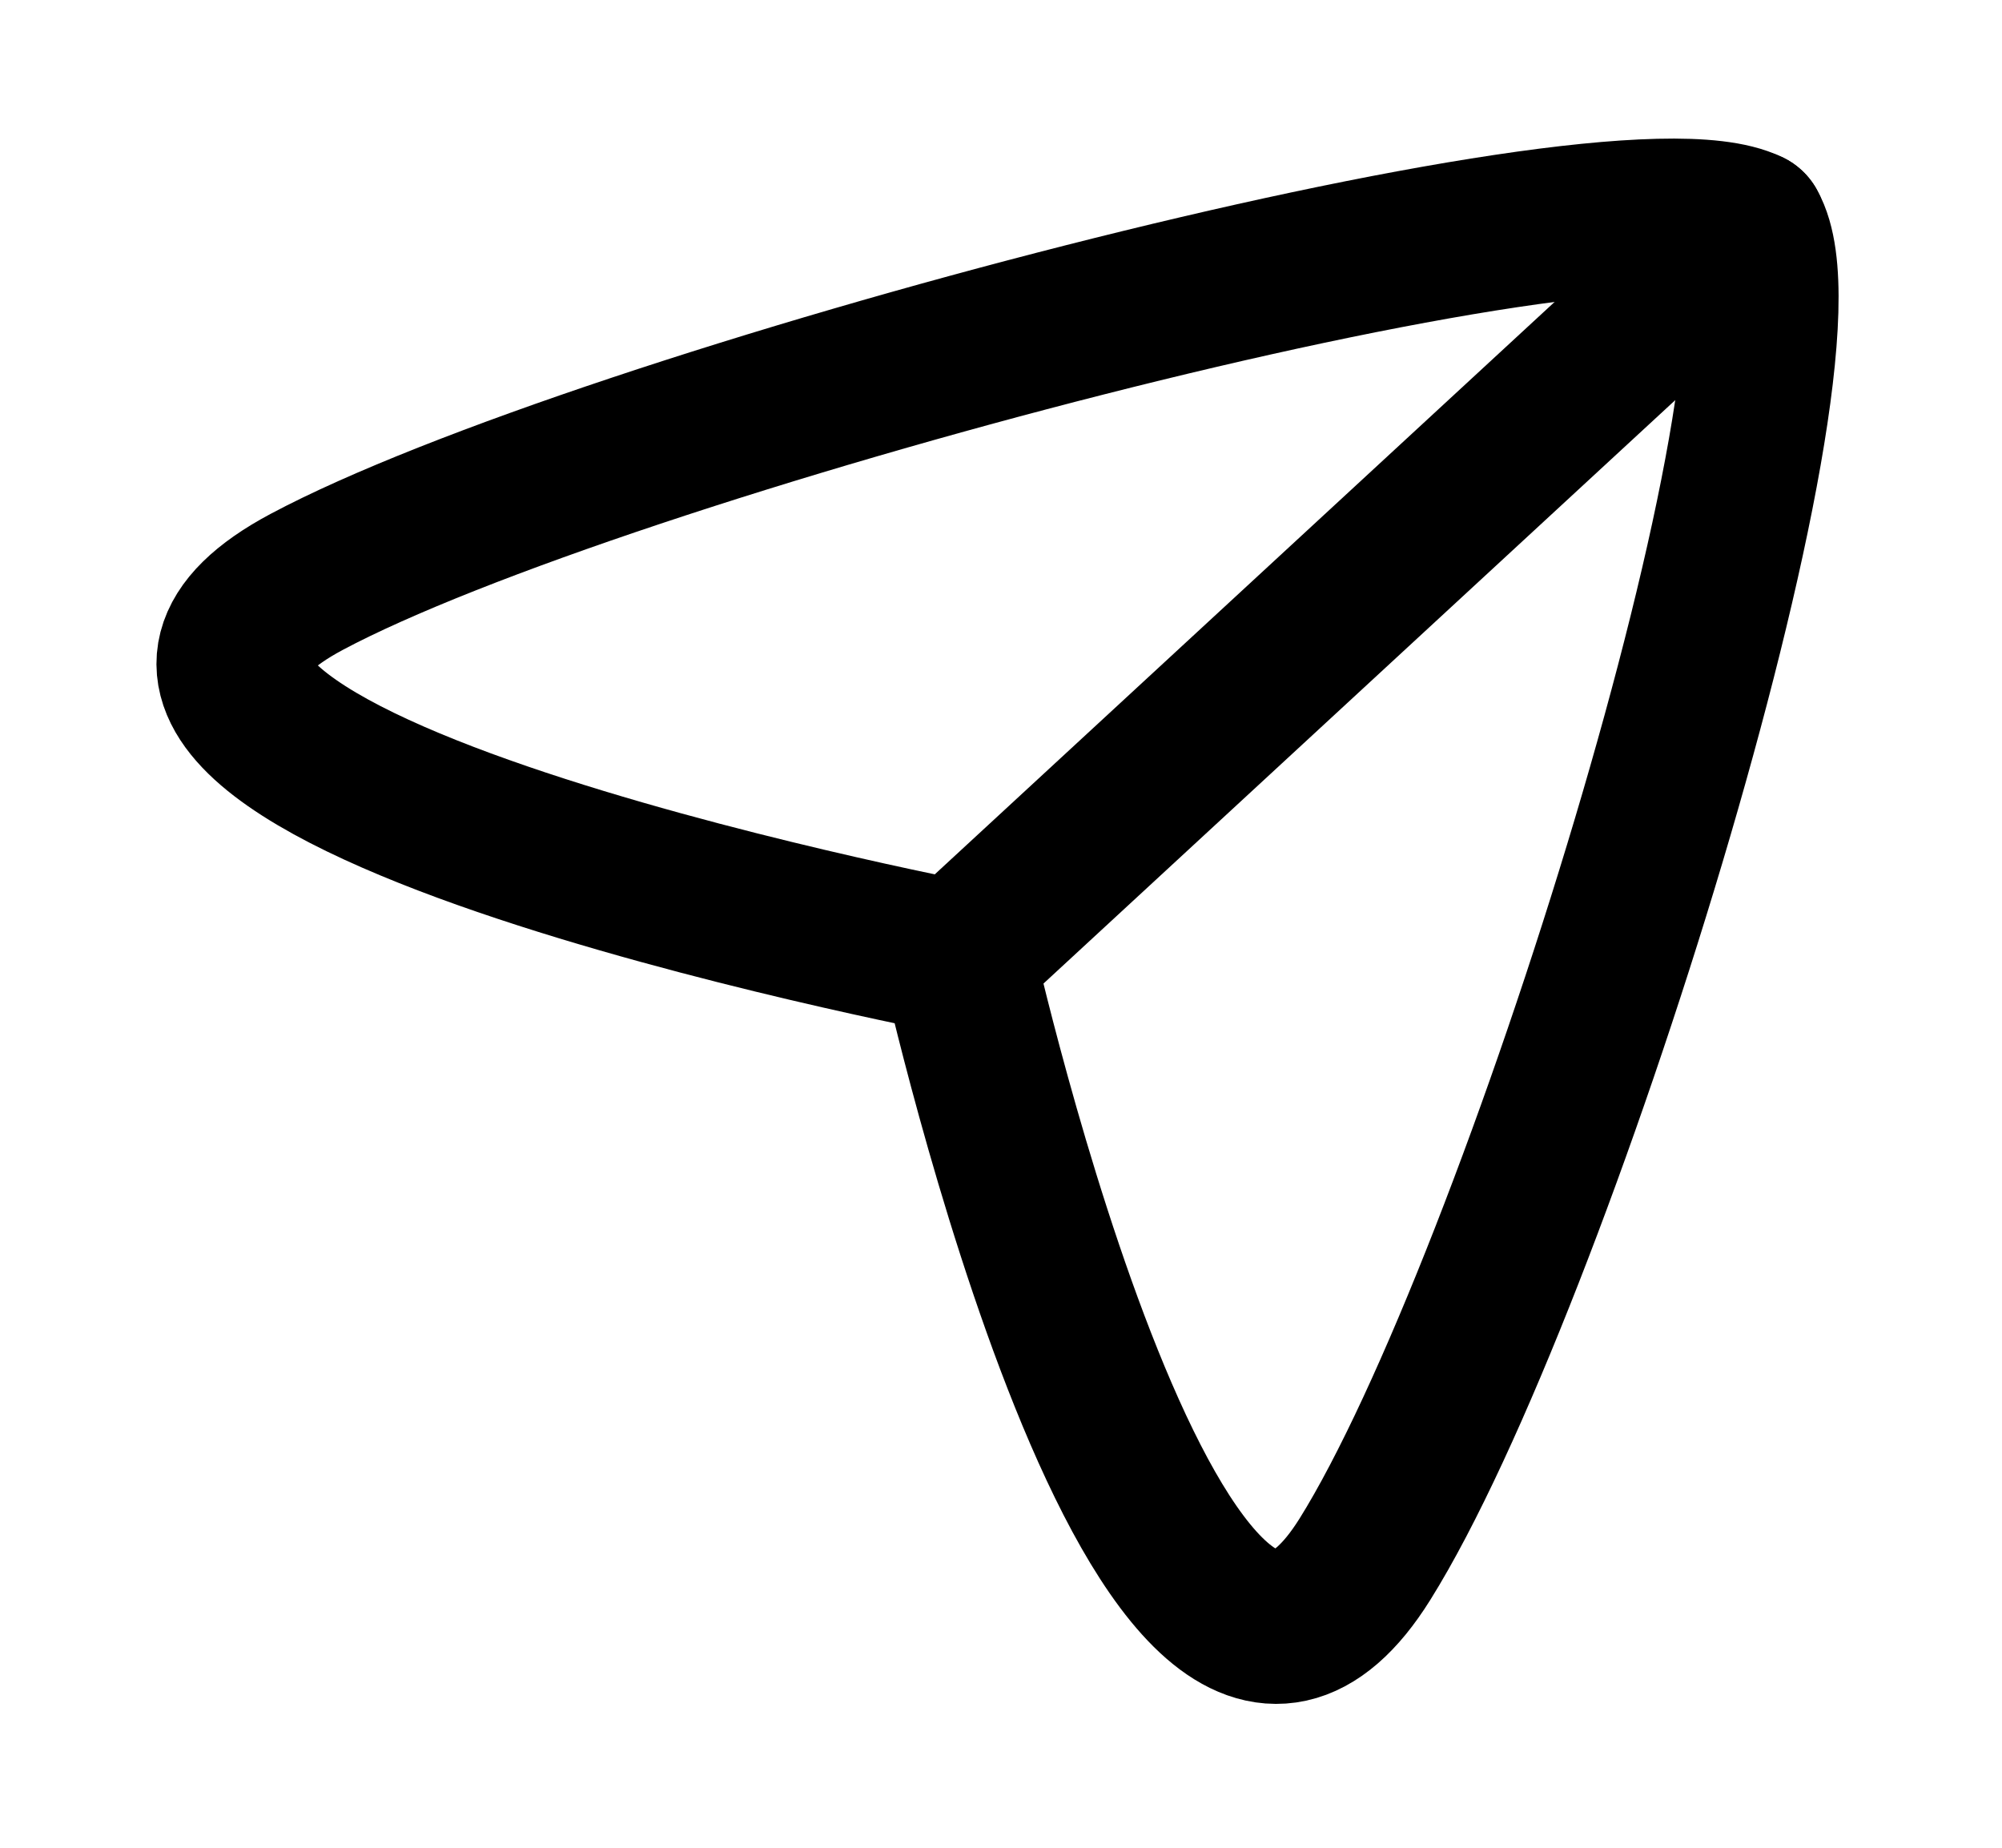 <svg width="26" height="24" viewBox="0 0 26 24" fill="none" xmlns="http://www.w3.org/2000/svg">
<path fill-rule="evenodd" clip-rule="evenodd" d="M12.443 12.438C12.443 12.438 -0.523 9.961 3.983 7.558C7.785 5.531 20.889 2.045 22.72 2.946C23.695 4.637 19.921 16.741 17.726 20.253C15.125 24.415 12.443 12.438 12.443 12.438Z" stroke="black" stroke-width="2" stroke-linecap="round" stroke-linejoin="round"/>
<path d="M12.443 12.438L22.72 2.946" stroke="black" stroke-width="2" stroke-linecap="round" stroke-linejoin="round"/>
</svg>
